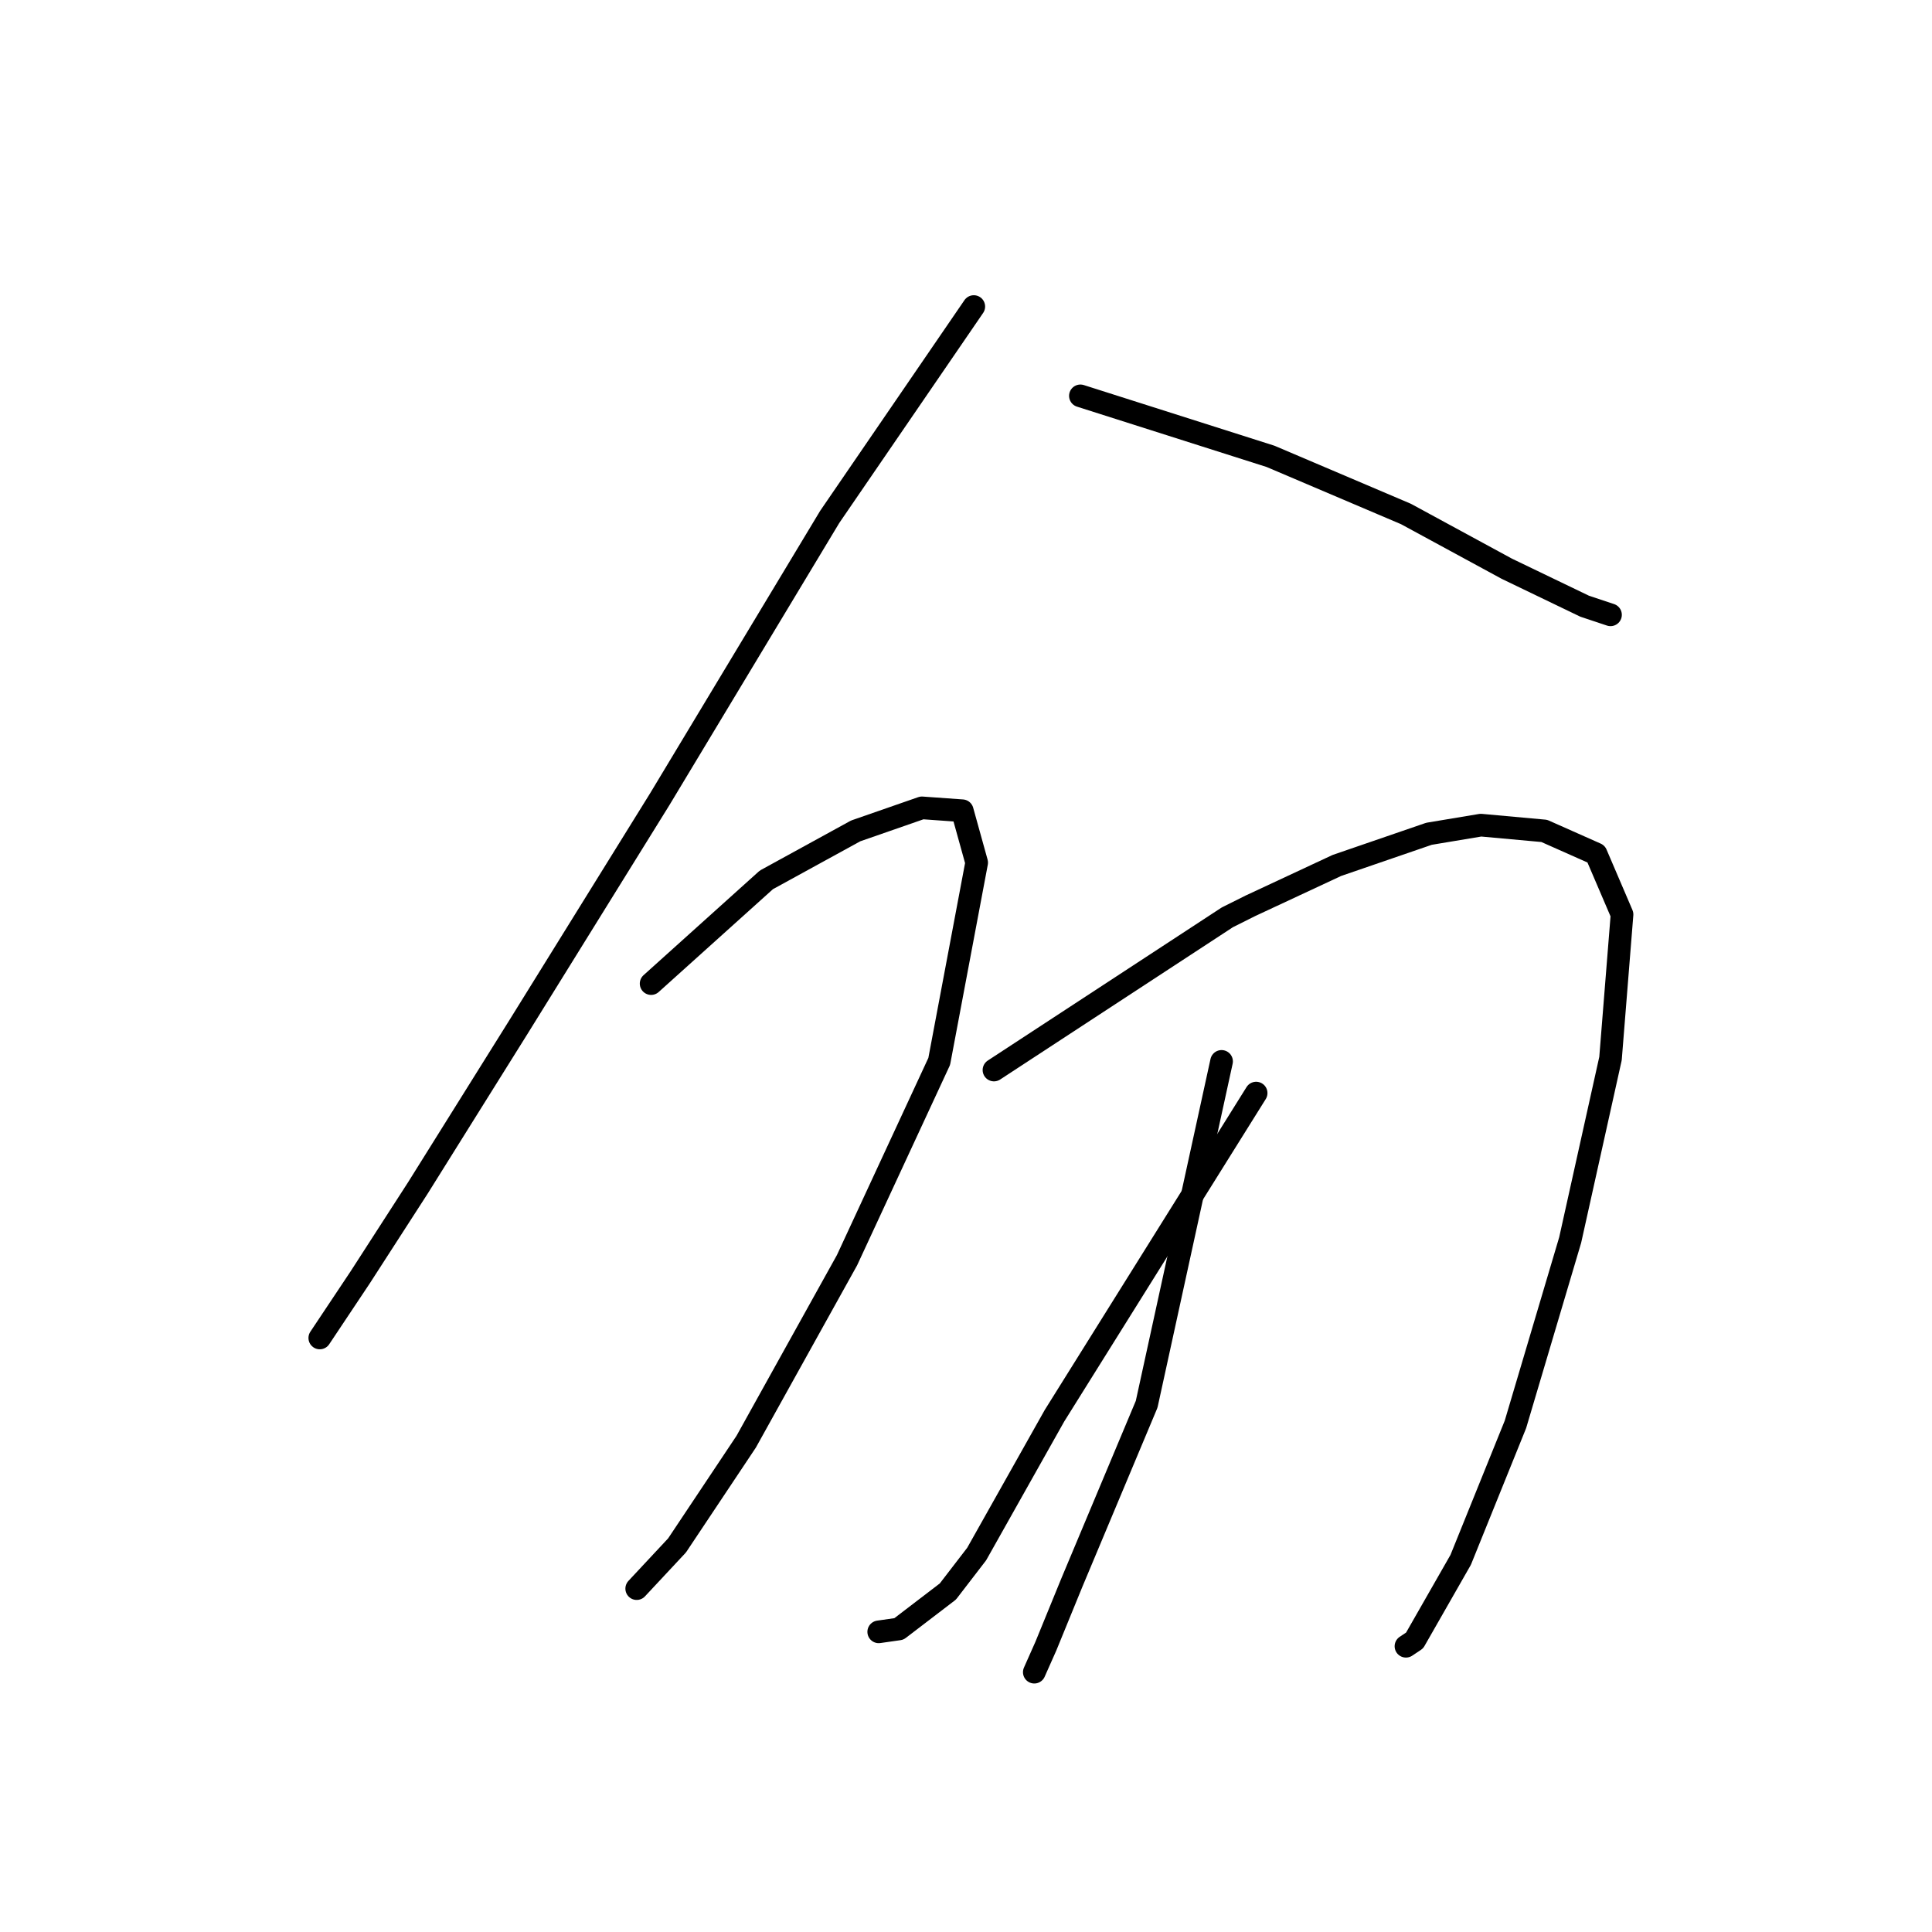 <?xml version="1.0" standalone="no"?>
    <svg width="256" height="256" xmlns="http://www.w3.org/2000/svg" version="1.1">
    <polyline stroke="black" stroke-width="3" stroke-linecap="round" fill="transparent" stroke-linejoin="round" points="129.033 40.619 109.945 68.487 87.421 105.9 68.715 136.058 55.353 157.437 47.718 169.271 42.373 177.288 42.373 177.288 " />
        <polyline stroke="black" stroke-width="3" stroke-linecap="round" fill="transparent" stroke-linejoin="round" points="143.158 52.453 168.354 60.47 186.296 68.105 199.658 75.359 209.966 80.322 213.401 81.467 213.401 81.467 " />
        <polyline stroke="black" stroke-width="3" stroke-linecap="round" fill="transparent" stroke-linejoin="round" points="86.276 130.332 101.546 116.589 113.381 110.099 122.161 107.045 127.506 107.427 129.414 114.298 124.452 140.64 112.235 166.981 98.874 191.032 89.712 204.775 84.367 210.501 84.367 210.501 " />
        <polyline stroke="black" stroke-width="3" stroke-linecap="round" fill="transparent" stroke-linejoin="round" points="131.705 141.785 162.627 121.552 165.682 120.025 177.134 114.68 189.351 110.481 196.222 109.335 204.621 110.099 211.493 113.153 214.928 121.17 213.401 140.258 208.057 164.309 200.803 188.741 193.55 206.684 187.442 217.373 186.296 218.137 186.296 218.137 " />
        <polyline stroke="black" stroke-width="3" stroke-linecap="round" fill="transparent" stroke-linejoin="round" points="166.445 144.839 139.722 187.596 129.414 205.92 125.597 210.883 119.107 215.846 116.435 216.228 116.435 216.228 " />
        <polyline stroke="black" stroke-width="3" stroke-linecap="round" fill="transparent" stroke-linejoin="round" points="161.864 140.64 151.938 186.069 142.012 209.738 138.577 218.137 137.05 221.572 137.05 221.572 " />
        </svg>